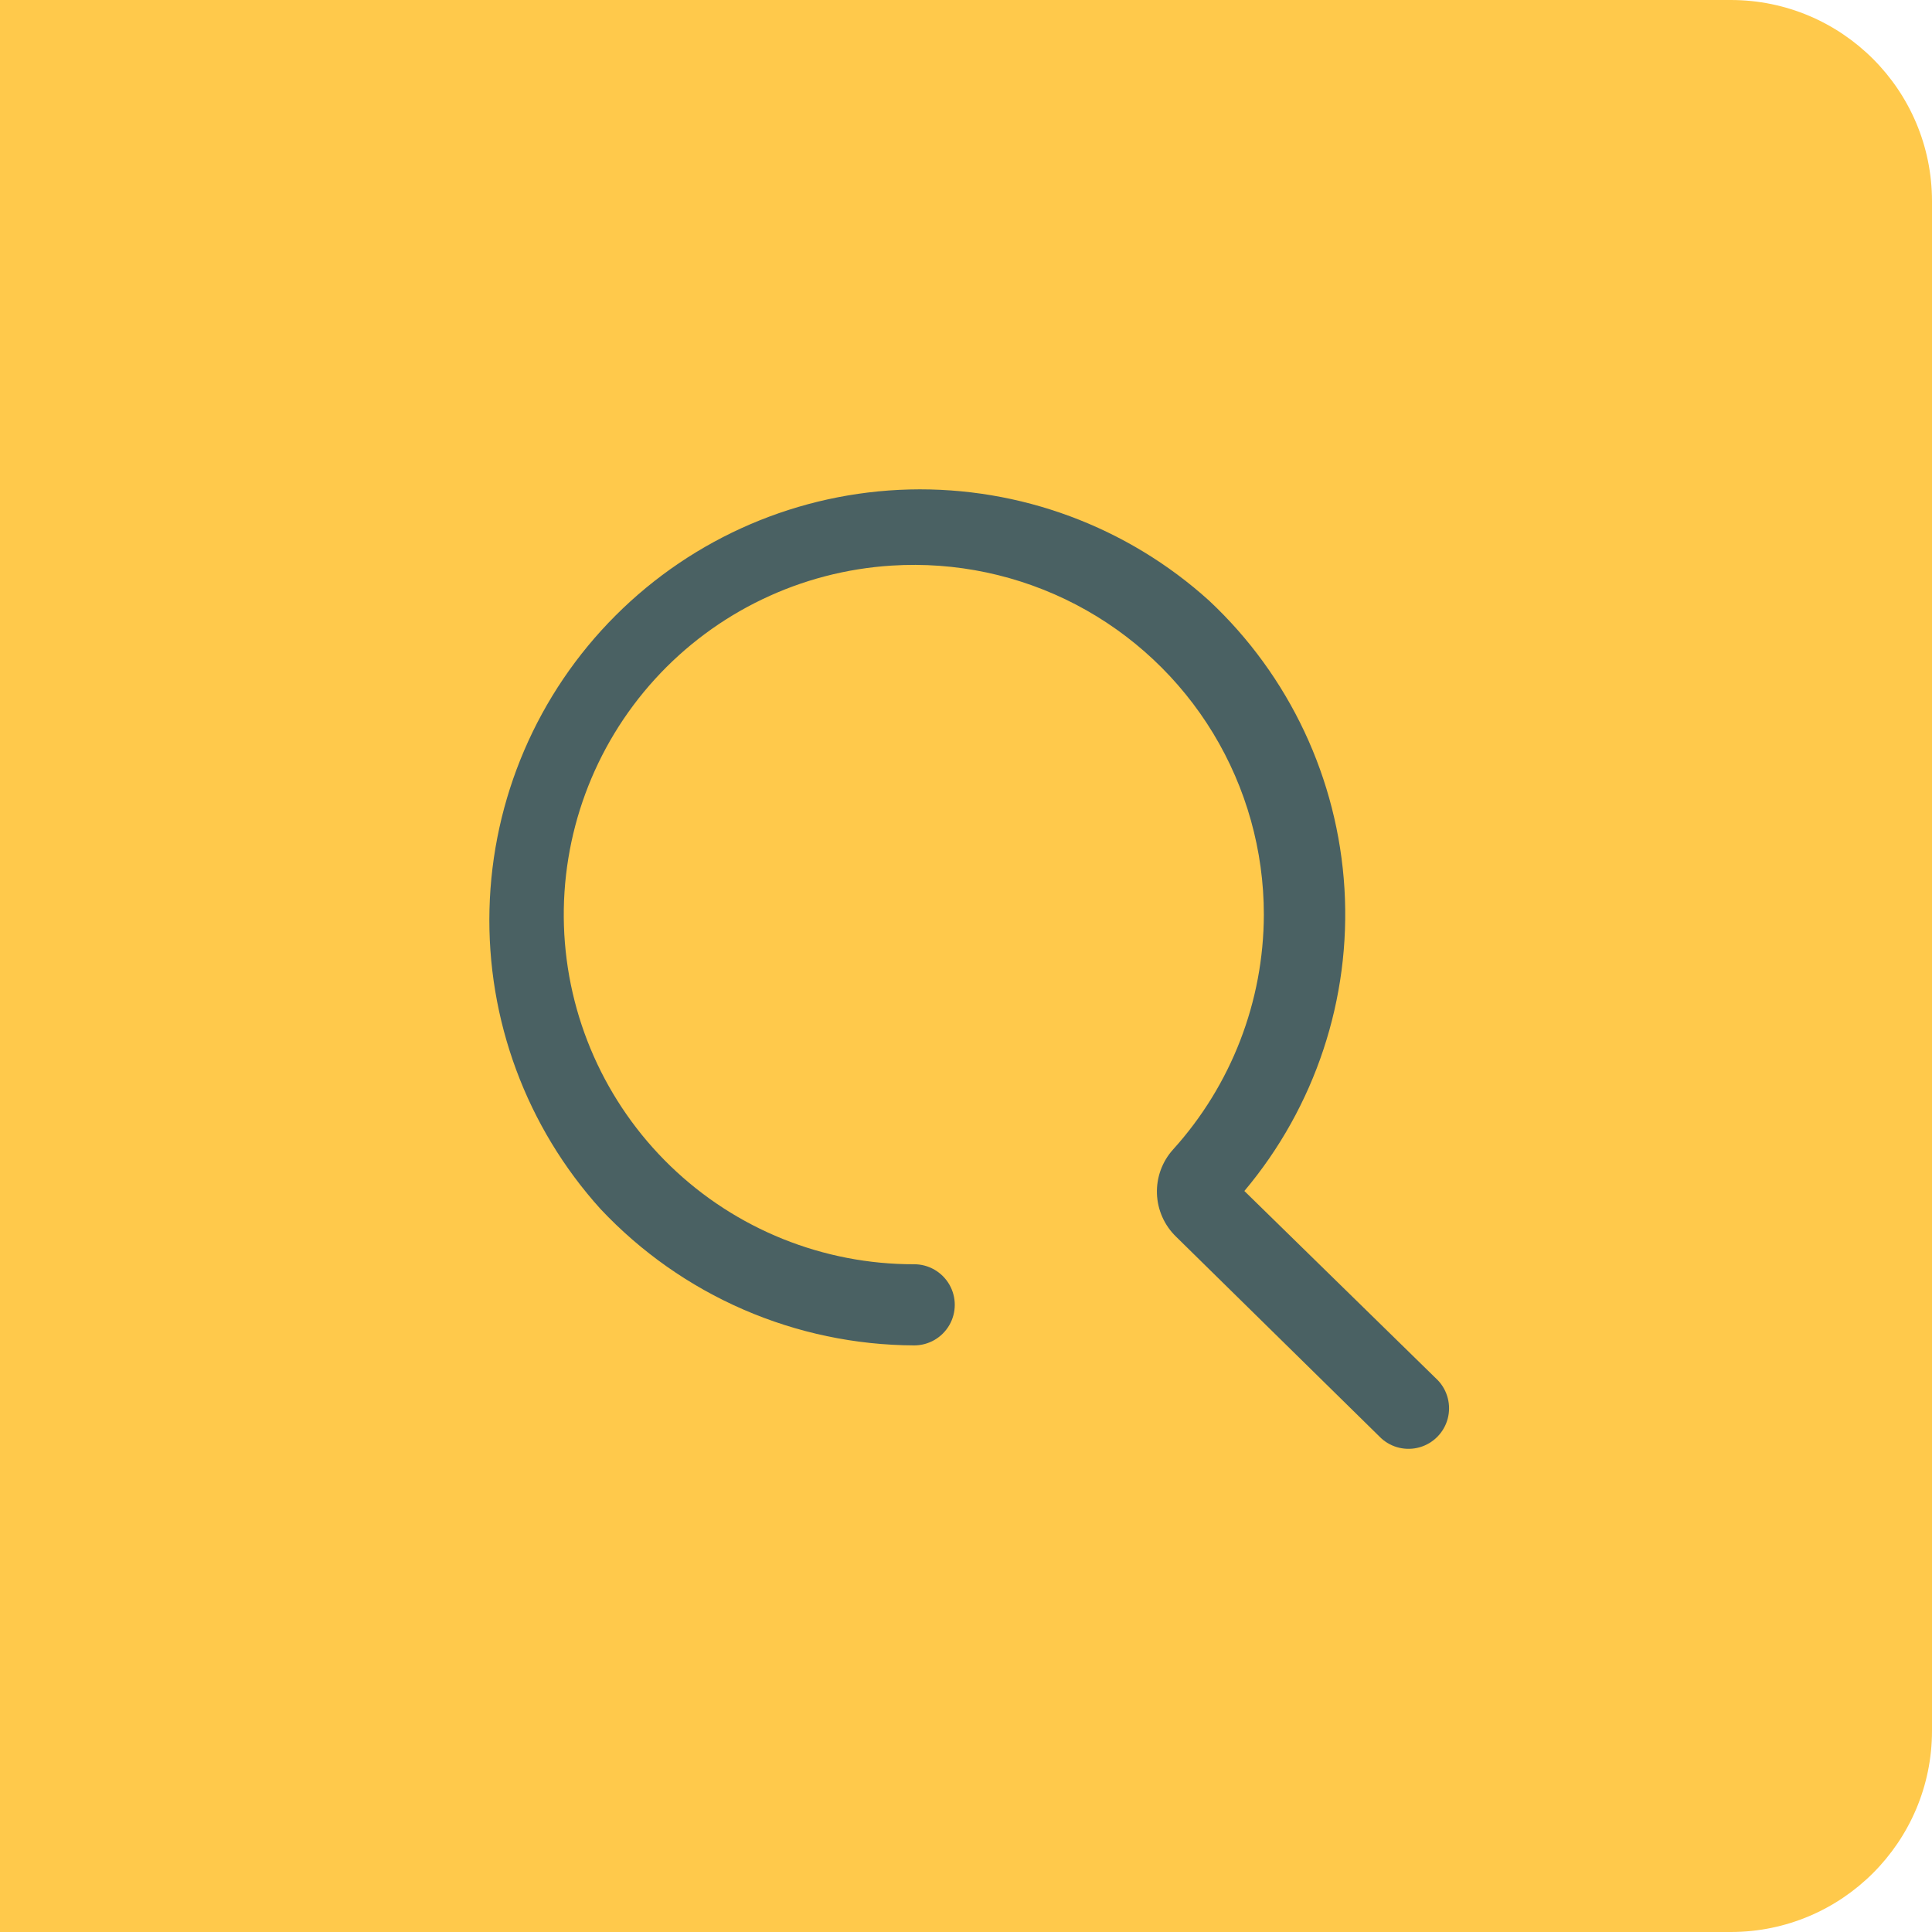 <svg width="48" height="48" viewBox="0 0 48 48" fill="none" xmlns="http://www.w3.org/2000/svg">
<path d="M0 0H43C45.761 0 48 2.239 48 5V43C48 45.761 45.761 48 43 48H0V0Z" fill="#FFC94B"/>
<path d="M22.713 33.426C23.073 33.426 23.405 33.234 23.586 32.922C23.766 32.61 23.766 32.226 23.586 31.914C23.405 31.602 23.073 31.41 22.713 31.41C20.454 31.415 18.282 30.54 16.657 28.97C15.033 27.4 14.084 25.259 14.011 23.002C13.939 20.744 14.749 18.547 16.269 16.876C17.789 15.206 19.9 14.193 22.155 14.052C23.74 13.951 25.322 14.286 26.73 15.02C28.138 15.755 29.317 16.861 30.141 18.219C30.964 19.577 31.4 21.135 31.4 22.723C31.395 24.881 30.591 26.961 29.142 28.562C28.873 28.861 28.73 29.254 28.744 29.657C28.758 30.059 28.927 30.441 29.216 30.722L34.313 35.731C34.572 35.969 34.937 36.054 35.275 35.956C35.613 35.858 35.875 35.59 35.967 35.251C36.058 34.911 35.966 34.548 35.724 34.293L30.916 29.59C32.676 27.498 33.566 24.81 33.403 22.081C33.239 19.352 32.036 16.79 30.039 14.922C28.003 13.081 25.337 12.092 22.592 12.161C19.847 12.23 17.234 13.351 15.293 15.293C13.351 17.234 12.23 19.848 12.161 22.592C12.092 25.337 13.081 28.003 14.922 30.04C15.923 31.104 17.129 31.953 18.469 32.535C19.808 33.117 21.252 33.42 22.713 33.426L22.713 33.426Z" fill="#4A6163"/>
</svg>
